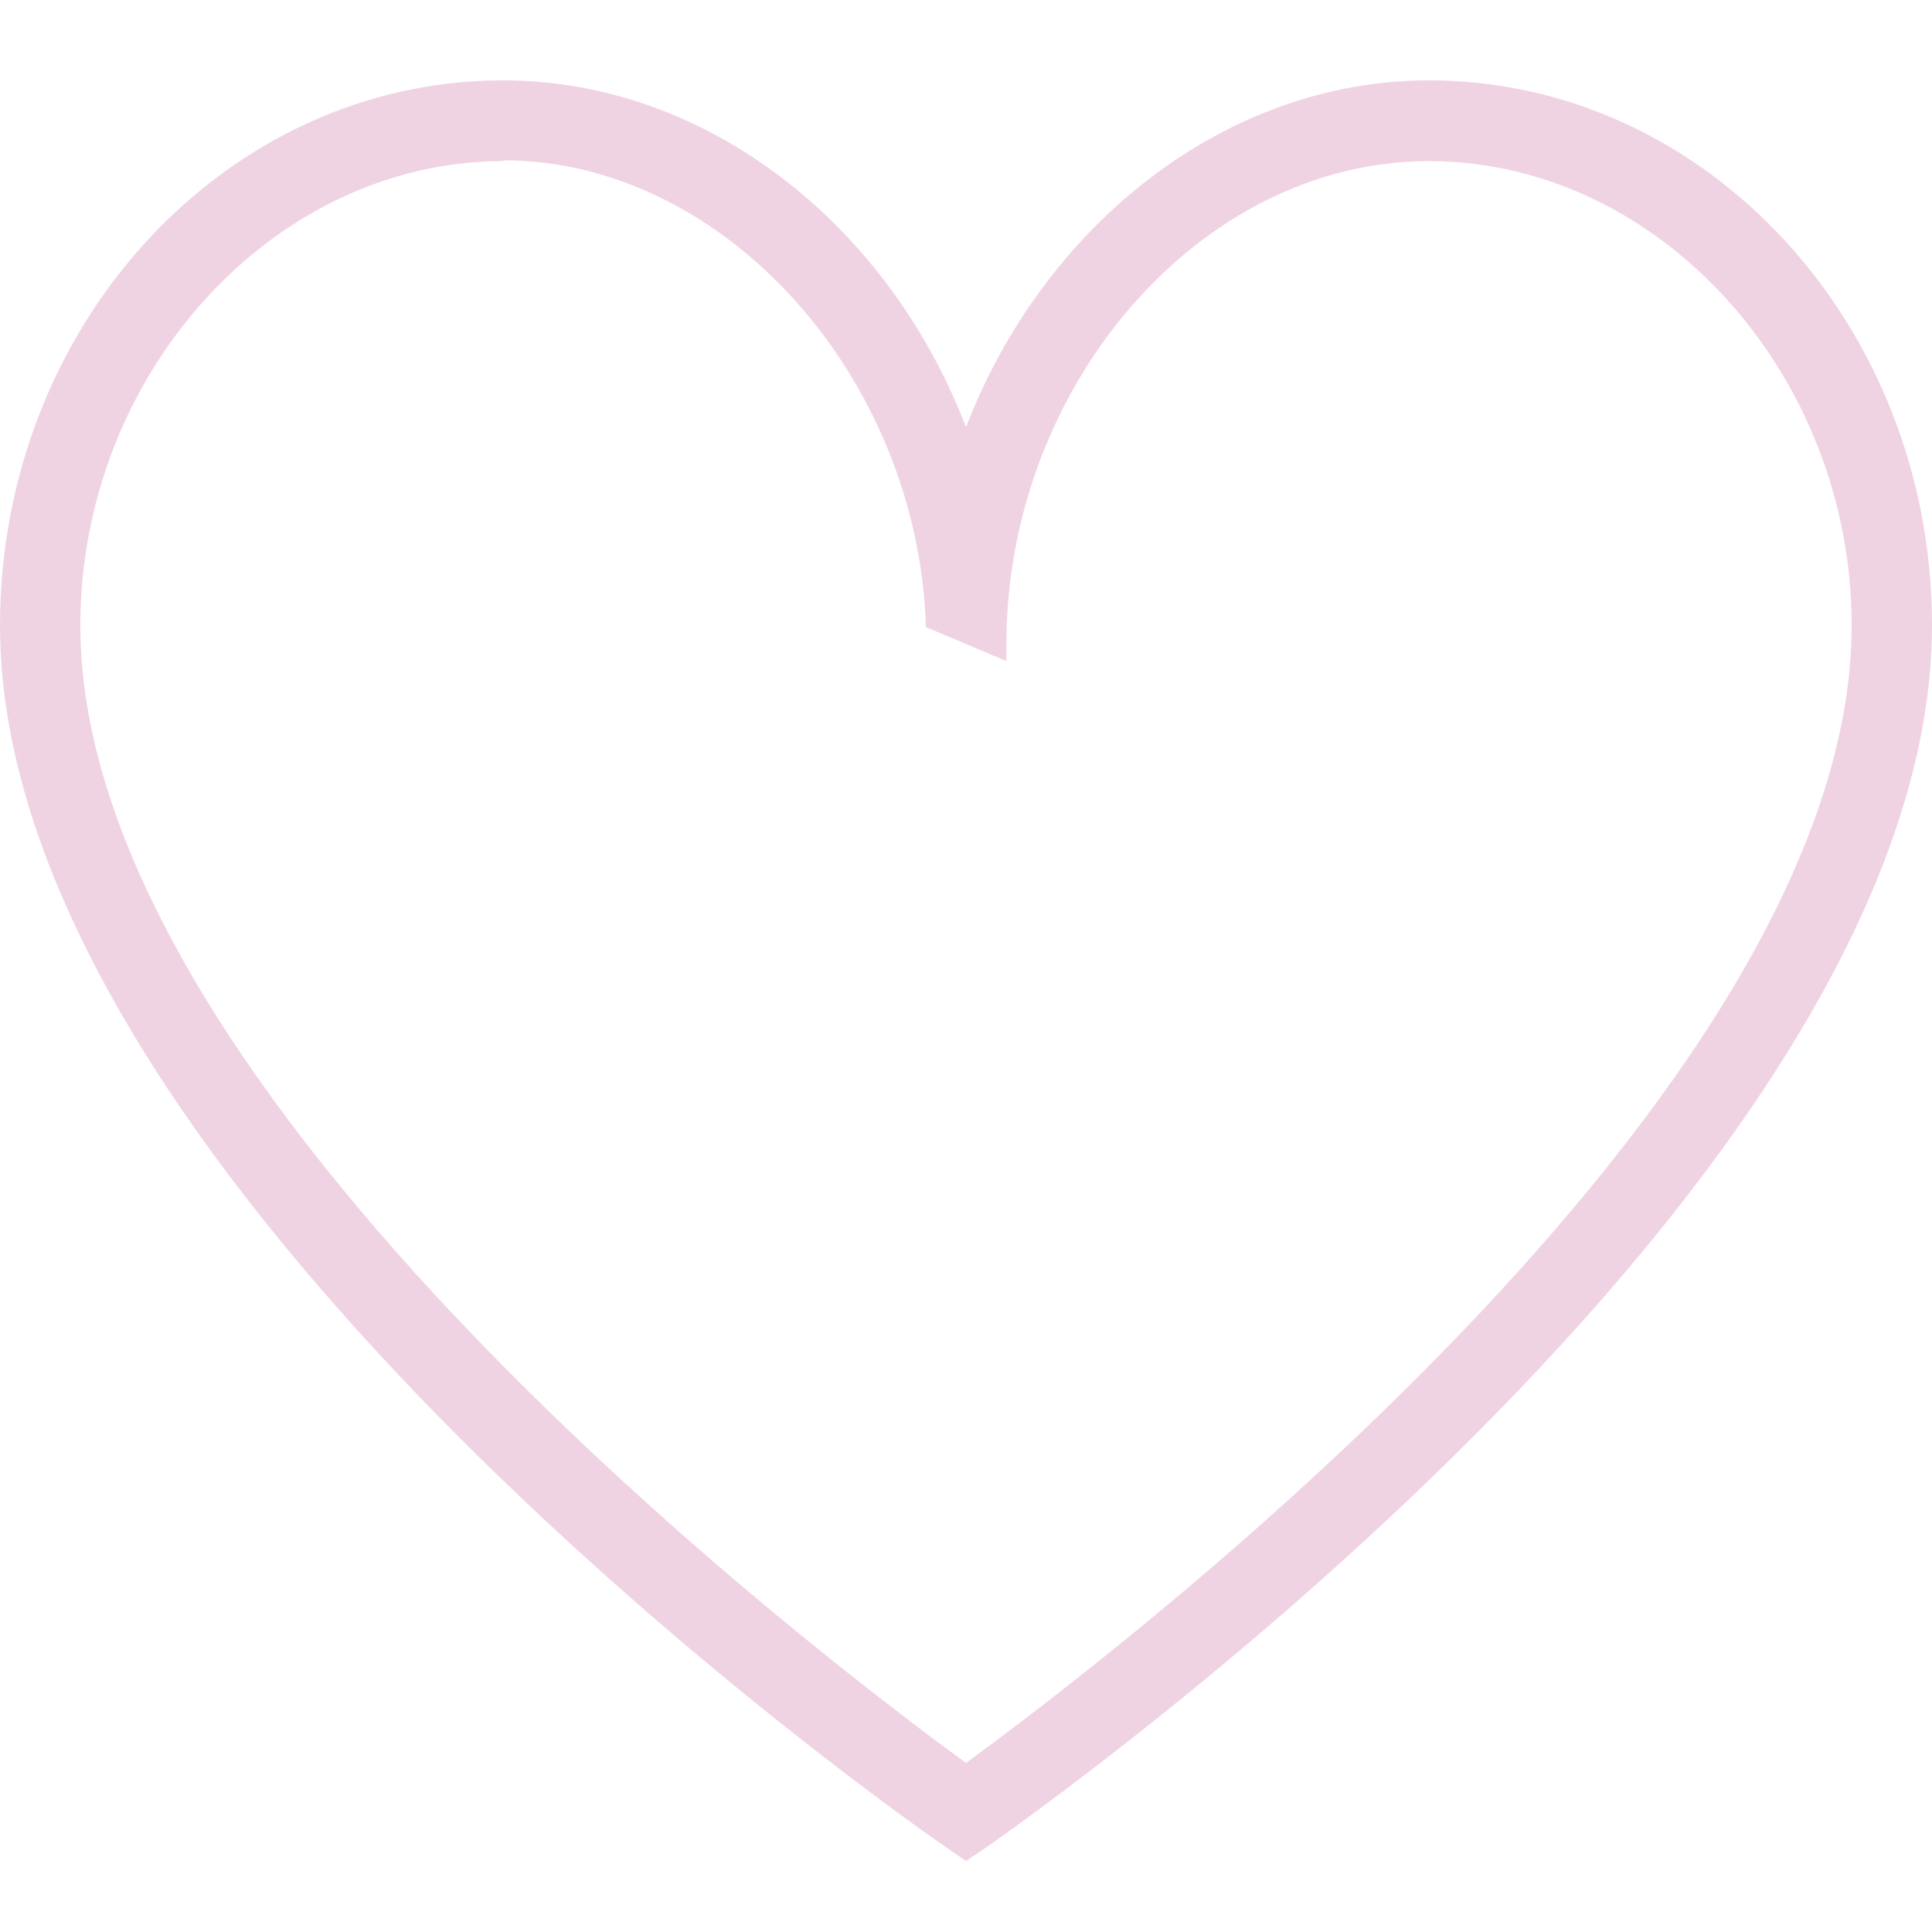 <svg width="22" height="22" viewBox="0 0 22 22" fill="none" xmlns="http://www.w3.org/2000/svg">
<path d="M11 21.192L10.734 21.008C10.295 20.707 0 13.492 0 7.124C0 3.704 2.565 0.915 5.728 0.915C8.057 0.915 10.119 2.565 11 4.864C11.881 2.574 13.943 0.915 16.272 0.915C19.435 0.915 22 3.704 22 7.12C22 13.492 11.696 20.707 11.266 21.012L11 21.192ZM5.728 1.835C3.115 1.835 0.915 4.254 0.915 7.124C0.915 12.487 9.393 18.902 11 20.075C12.603 18.902 21.085 12.487 21.085 7.124C21.085 4.254 18.885 1.835 16.272 1.835C13.66 1.835 11.46 4.4 11.46 7.335V7.528L10.544 7.141C10.454 4.293 8.246 1.826 5.732 1.826L5.728 1.835Z" fill="#F0D3E3"/>
</svg>
